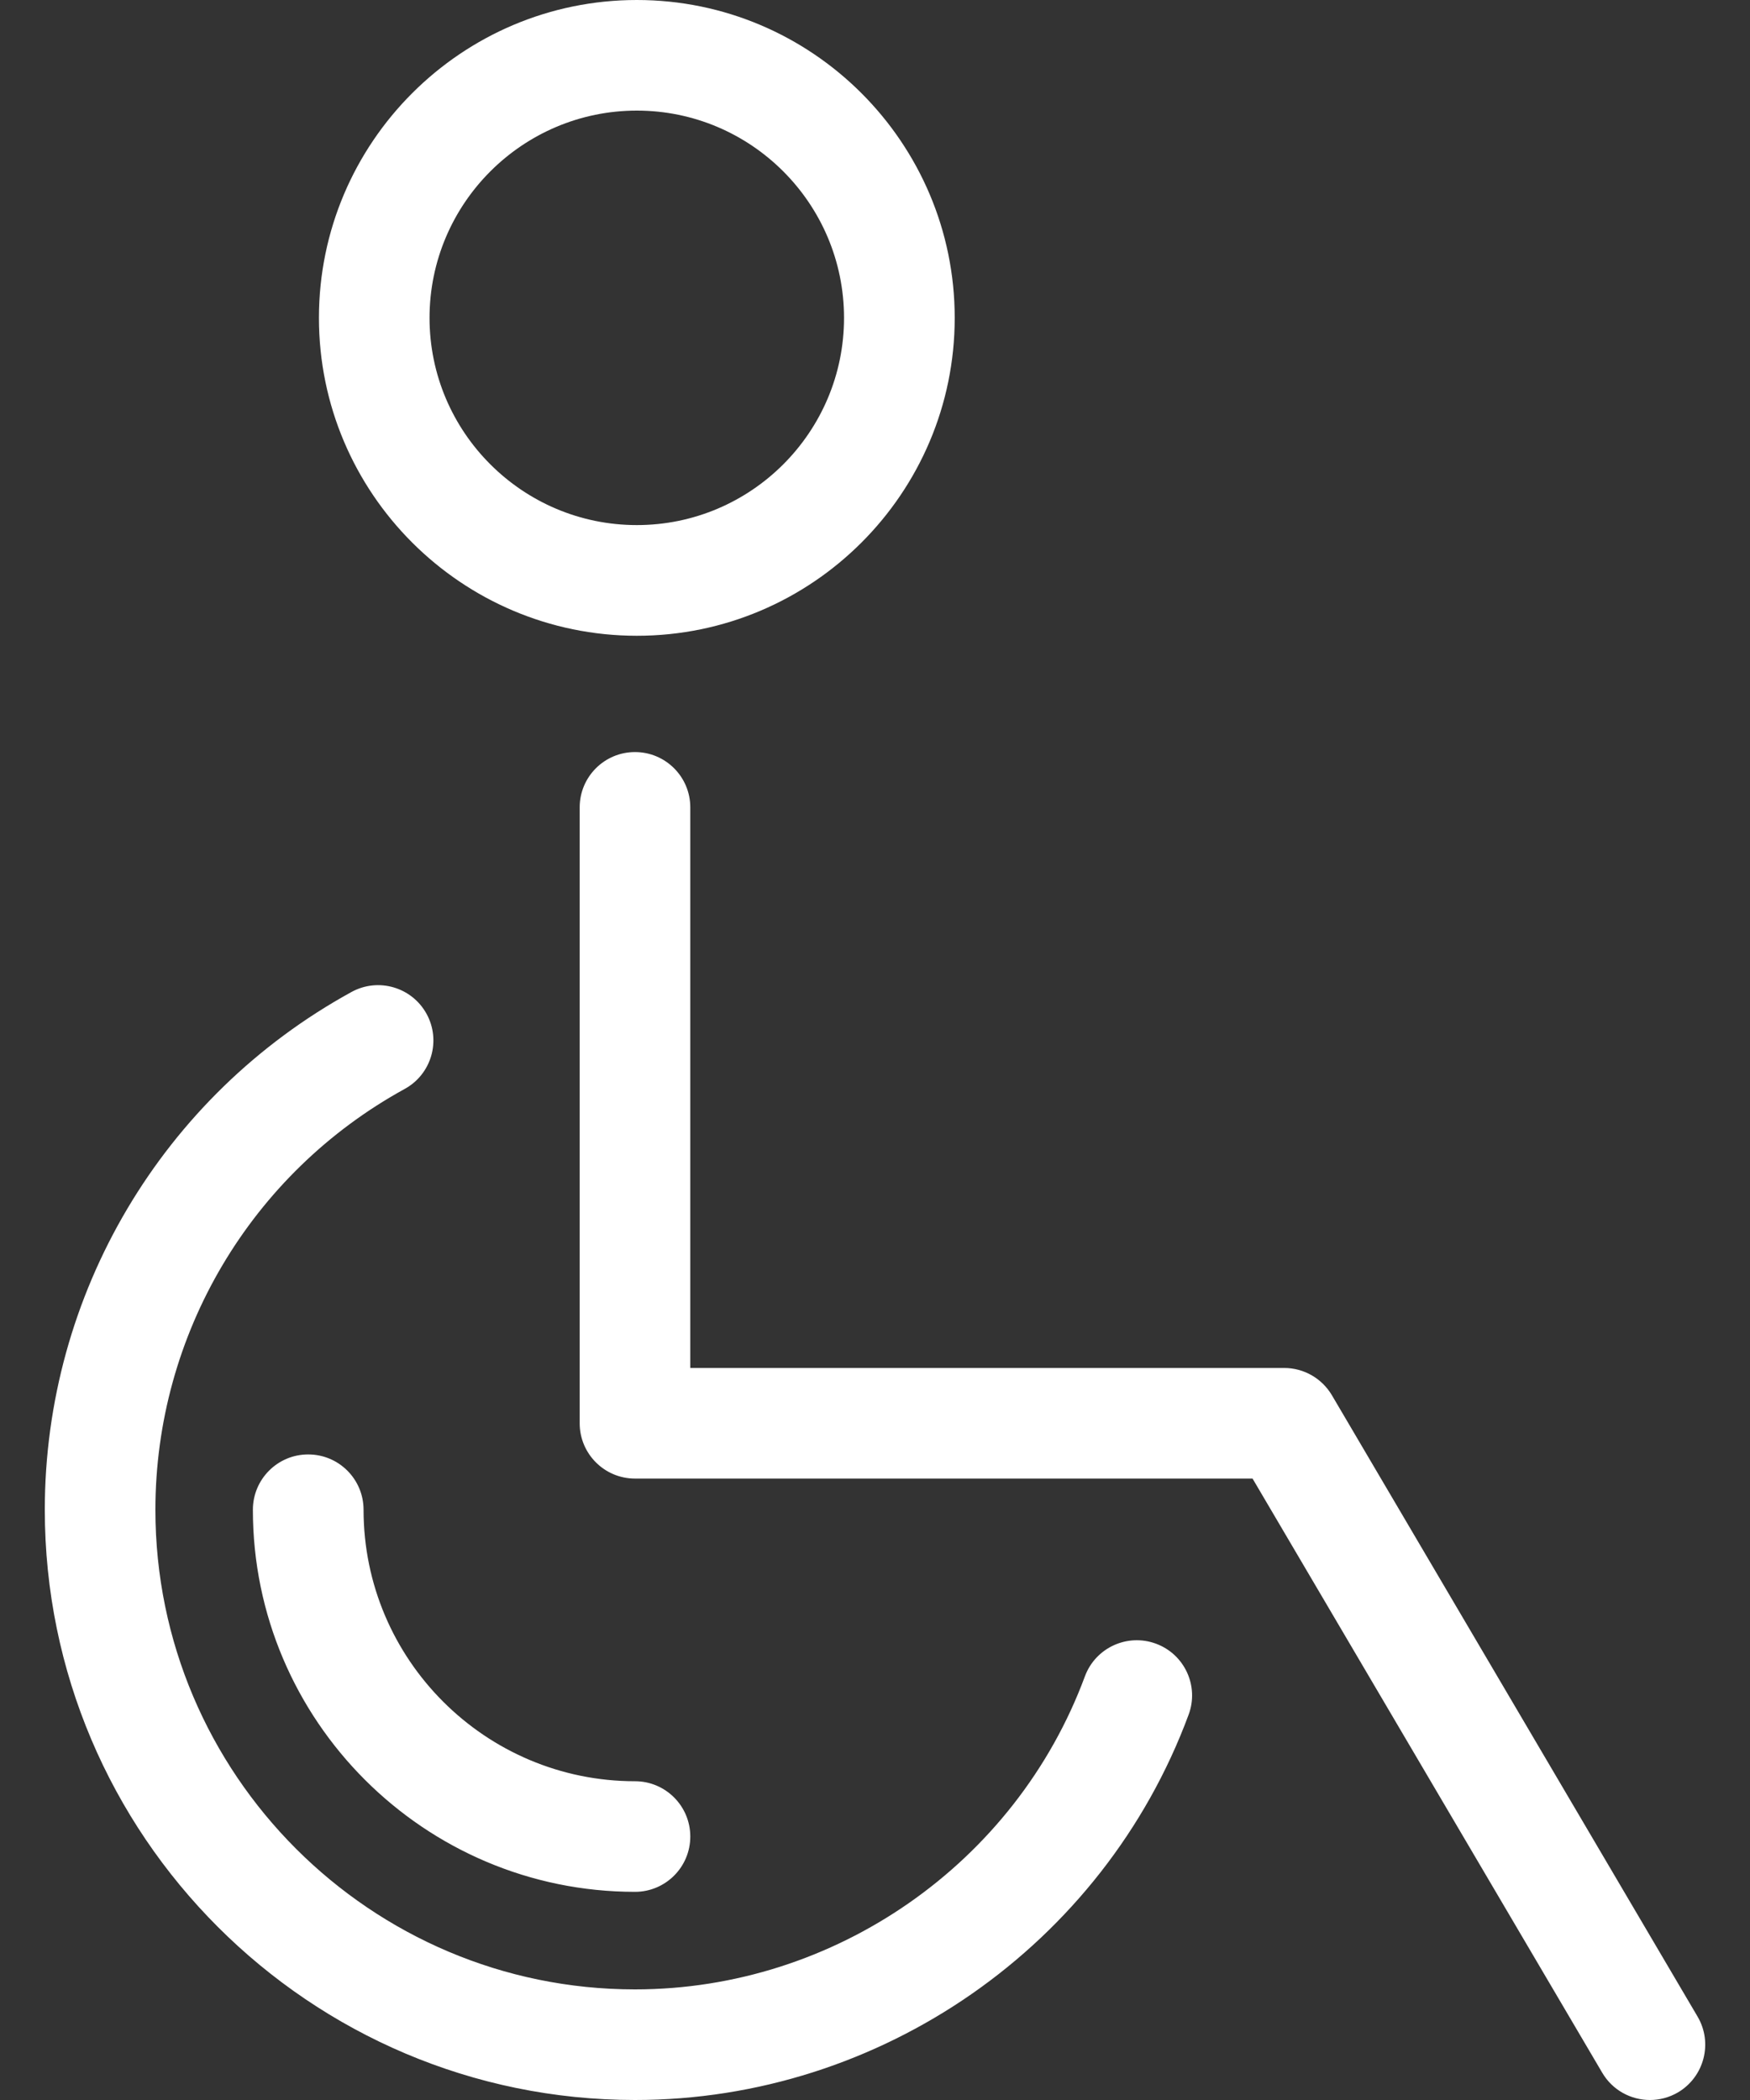 <svg width="20" height="24" viewBox="0 0 20 24" fill="none" xmlns="http://www.w3.org/2000/svg">
<rect x="0" y="0" width="20" height="24" fill="#333333" stroke="none"/>
<path d="M4.155 17.255C4.155 18.965 5.546 20.357 7.257 20.357C7.606 20.357 7.889 20.64 7.889 20.989C7.889 21.338 7.606 21.621 7.257 21.621C4.849 21.621 2.89 19.662 2.89 17.255C2.89 16.905 3.173 16.622 3.522 16.622C3.872 16.622 4.155 16.905 4.155 17.255ZM19.401 23.047L15.222 15.946C15.108 15.753 14.901 15.634 14.677 15.634H7.889V9.227C7.889 8.878 7.606 8.595 7.257 8.595C6.908 8.595 6.625 8.878 6.625 9.227V16.266C6.625 16.615 6.908 16.898 7.257 16.898H14.315L18.311 23.688C18.429 23.889 18.64 24 18.857 24C18.965 24 19.076 23.972 19.177 23.913C19.477 23.735 19.578 23.348 19.401 23.047ZM3.645 3.633C3.645 1.63 5.275 0 7.278 0C9.281 0 10.911 1.63 10.911 3.633C10.911 5.636 9.281 7.266 7.278 7.266C5.275 7.265 3.645 5.636 3.645 3.633ZM4.909 3.633C4.909 4.939 5.972 6.001 7.278 6.001C8.584 6.001 9.646 4.939 9.646 3.633C9.646 2.327 8.584 1.264 7.278 1.264C5.972 1.264 4.909 2.327 4.909 3.633ZM13.211 18.785C12.884 18.664 12.52 18.831 12.399 19.158C11.606 21.298 9.54 22.736 7.257 22.736C4.235 22.736 1.776 20.277 1.776 17.255C1.776 15.252 2.868 13.409 4.625 12.445C4.931 12.277 5.043 11.893 4.875 11.587C4.707 11.281 4.323 11.169 4.017 11.337C1.855 12.523 0.512 14.79 0.512 17.255C0.512 20.974 3.538 24 7.257 24C10.066 24 12.609 22.23 13.584 19.597C13.706 19.27 13.539 18.906 13.211 18.785Z" fill="white"/>
</svg>
